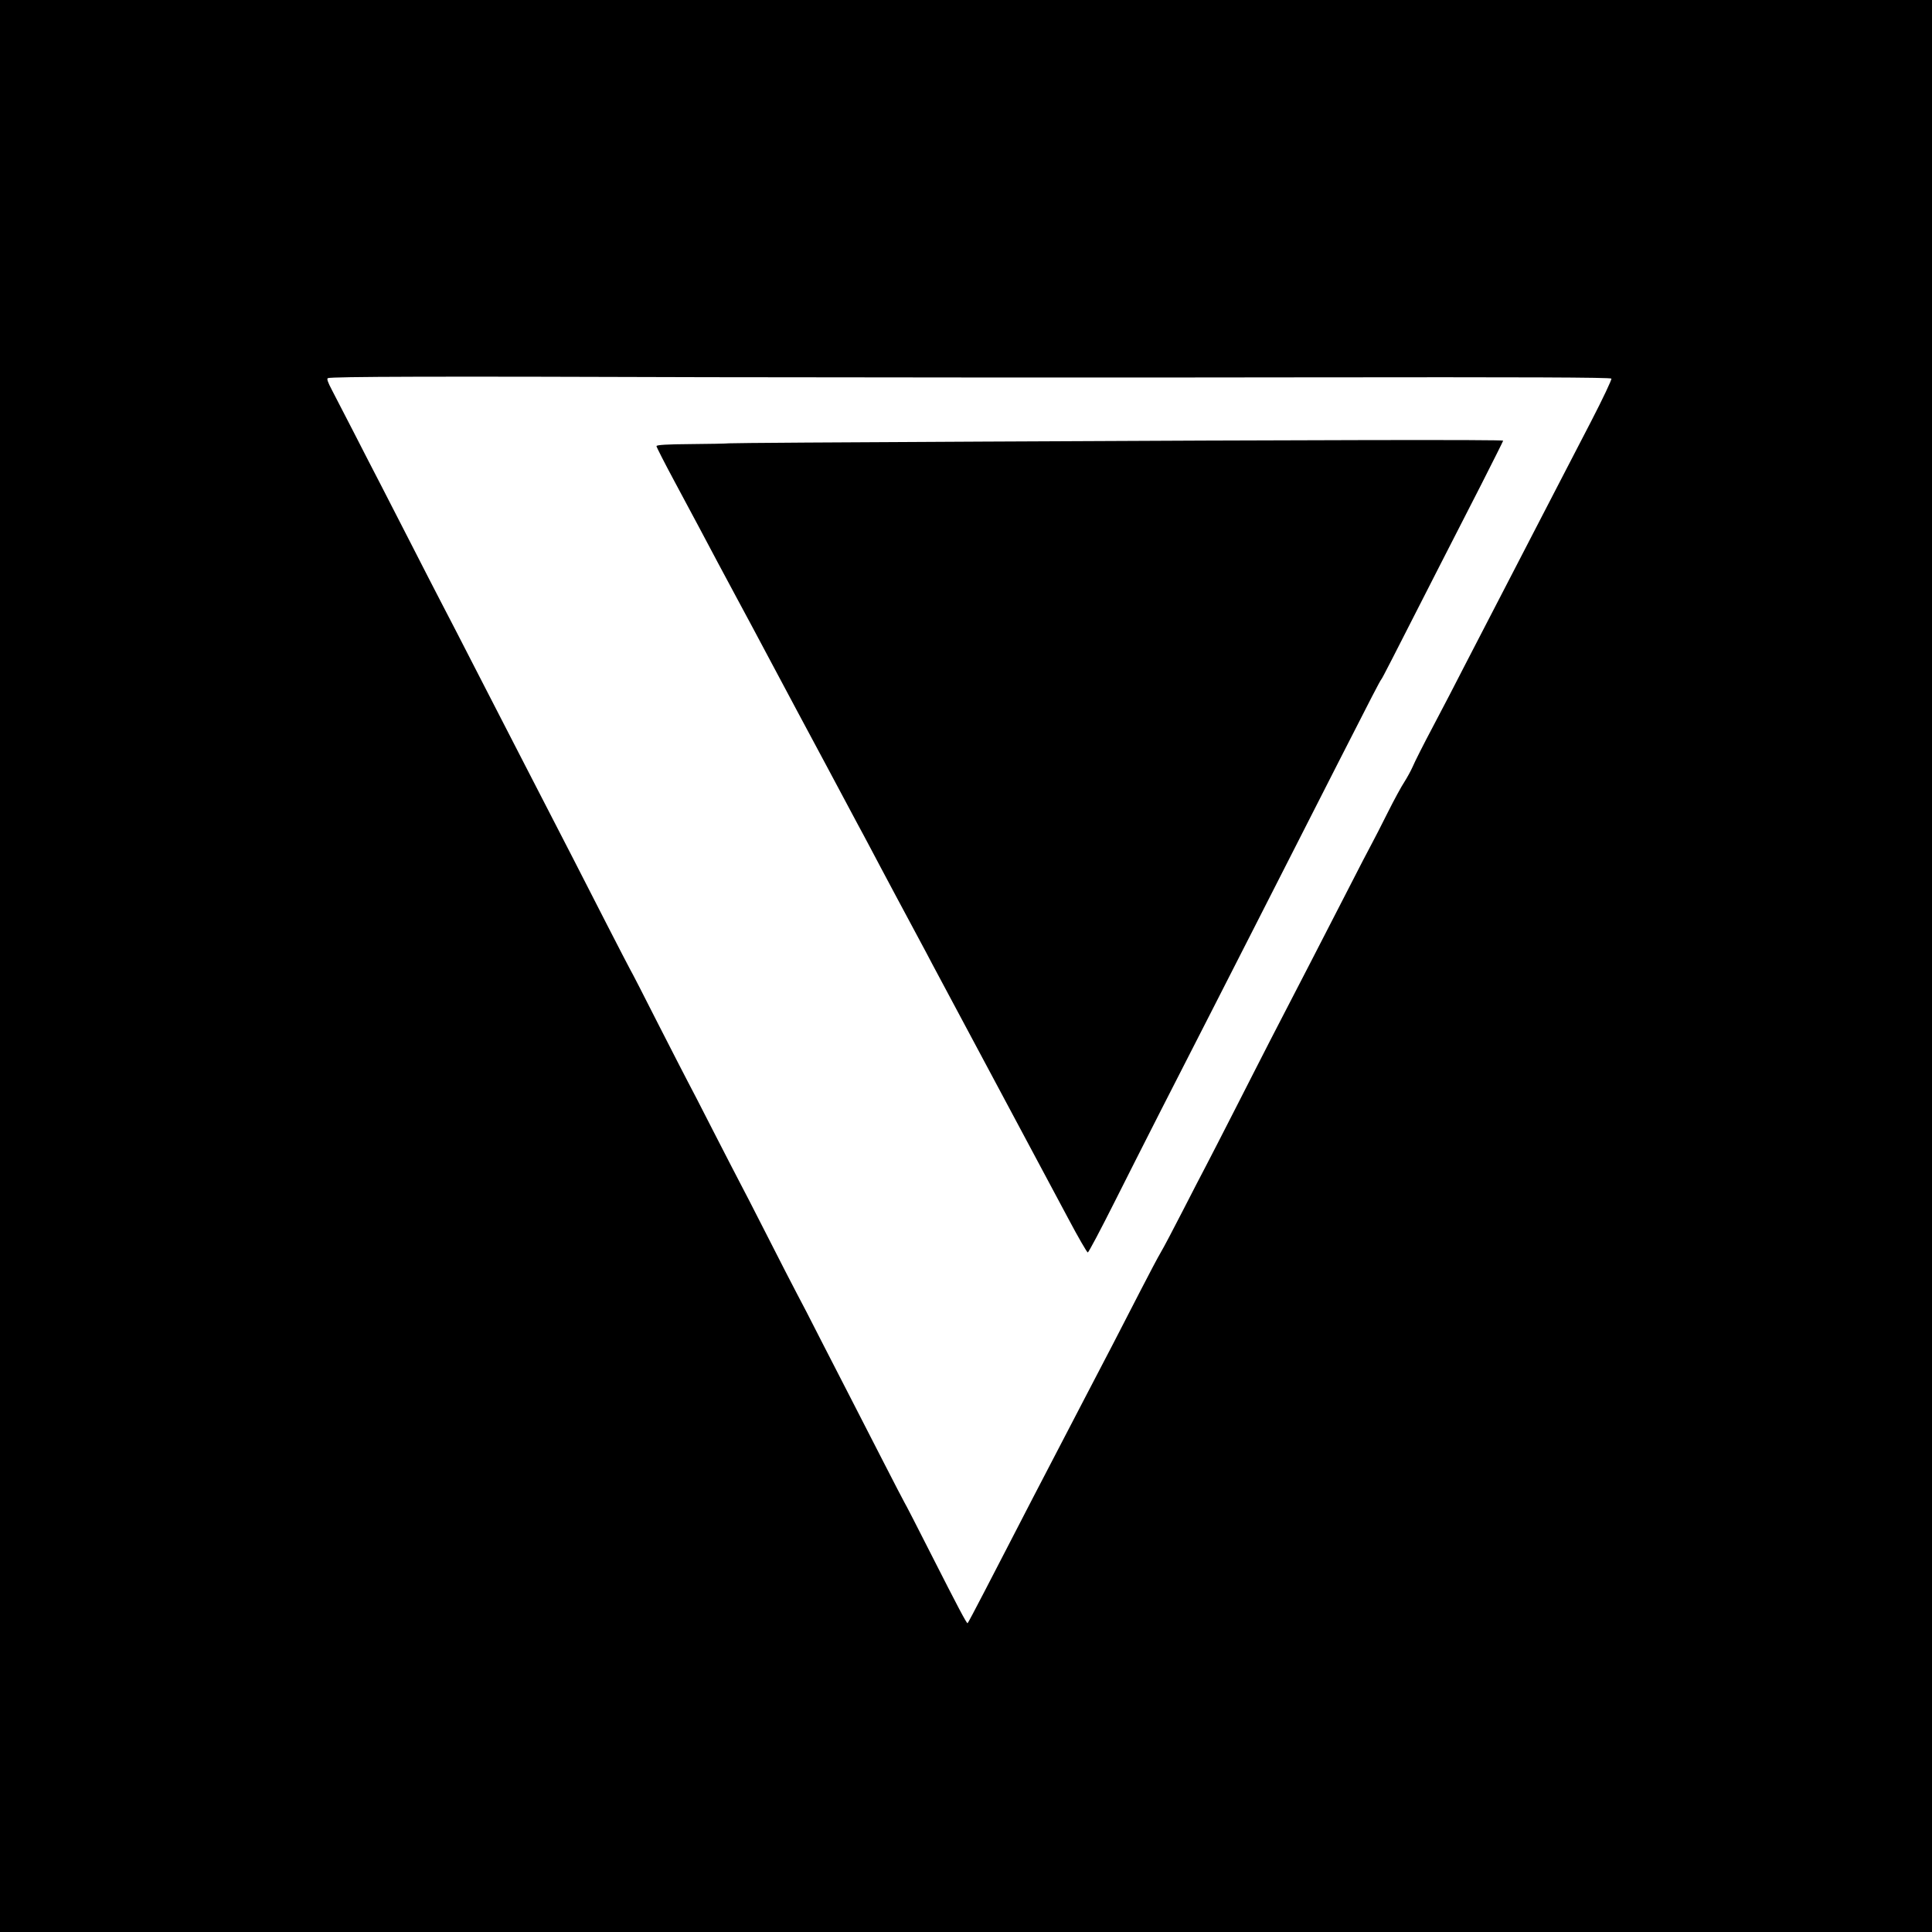<?xml version="1.0" standalone="no"?>
<!DOCTYPE svg PUBLIC "-//W3C//DTD SVG 20010904//EN"
 "http://www.w3.org/TR/2001/REC-SVG-20010904/DTD/svg10.dtd">
<svg version="1.0" xmlns="http://www.w3.org/2000/svg"
 width="1239pt" height="1239pt" viewBox="0 0 1239 1239"
 preserveAspectRatio="xMidYMid meet">
<g transform="translate(0,1239) scale(0.1,-0.1)"
fill="#000000" stroke="none">
<path d="M0 6195 l0 -6195 6195 0 6195 0 0 6195 0 6195 -6195 0 -6195 0 0
-6195z m8351 3775 c1429 2 1978 0 1983 -8 3 -6 -55 -129 -130 -274 -75 -145
-171 -330 -214 -413 -272 -525 -501 -967 -590 -1140 -56 -110 -151 -293 -211
-406 -60 -113 -118 -228 -129 -255 -12 -27 -36 -71 -54 -99 -18 -27 -66 -115
-106 -195 -40 -80 -87 -172 -105 -205 -18 -33 -81 -154 -140 -270 -199 -387
-300 -584 -509 -987 -40 -79 -140 -273 -221 -433 -81 -159 -167 -326 -190
-370 -23 -44 -91 -174 -150 -290 -59 -115 -122 -235 -140 -265 -18 -30 -76
-140 -130 -245 -139 -271 -221 -429 -355 -685 -65 -124 -214 -412 -333 -640
-118 -228 -260 -504 -317 -613 -56 -108 -103 -197 -105 -197 -7 0 -64 108
-230 435 -92 182 -171 335 -175 340 -4 6 -69 132 -145 280 -76 149 -166 324
-200 390 -34 66 -117 228 -185 360 -67 132 -139 272 -160 310 -21 39 -106 205
-190 370 -84 165 -165 323 -180 350 -15 28 -89 172 -165 320 -76 149 -150 293
-165 320 -15 28 -100 194 -190 370 -89 176 -170 334 -180 350 -9 17 -77 147
-150 290 -73 143 -170 332 -215 420 -124 241 -245 476 -339 658 -46 89 -166
322 -266 517 -100 195 -210 409 -245 475 -34 66 -118 228 -185 360 -68 132
-155 303 -195 380 -40 77 -119 230 -175 340 -57 110 -120 233 -141 273 -27 51
-35 74 -26 77 26 10 684 12 2447 6 1004 -2 2714 -3 3801 -1z"/>
<path d="M6305 9558 c-880 -4 -1613 -9 -1630 -11 -16 -2 -128 -4 -247 -5 -147
-1 -218 -5 -218 -13 0 -6 52 -108 116 -227 64 -119 136 -254 160 -299 96 -181
141 -266 239 -448 56 -104 142 -264 190 -355 48 -91 138 -259 200 -375 98
-183 266 -496 385 -720 21 -38 58 -108 83 -155 24 -47 98 -184 162 -305 65
-121 136 -254 158 -295 22 -41 57 -106 77 -145 48 -89 716 -1340 870 -1628 64
-121 121 -219 126 -219 5 -1 83 147 174 328 151 301 418 826 625 1229 45 88
160 313 255 500 95 187 219 430 275 540 56 110 182 358 280 550 214 420 263
515 274 529 8 10 57 106 378 736 66 129 184 359 262 512 77 152 141 279 141
282 0 7 -1202 5 -3335 -6z"/>
</g>
</svg>
